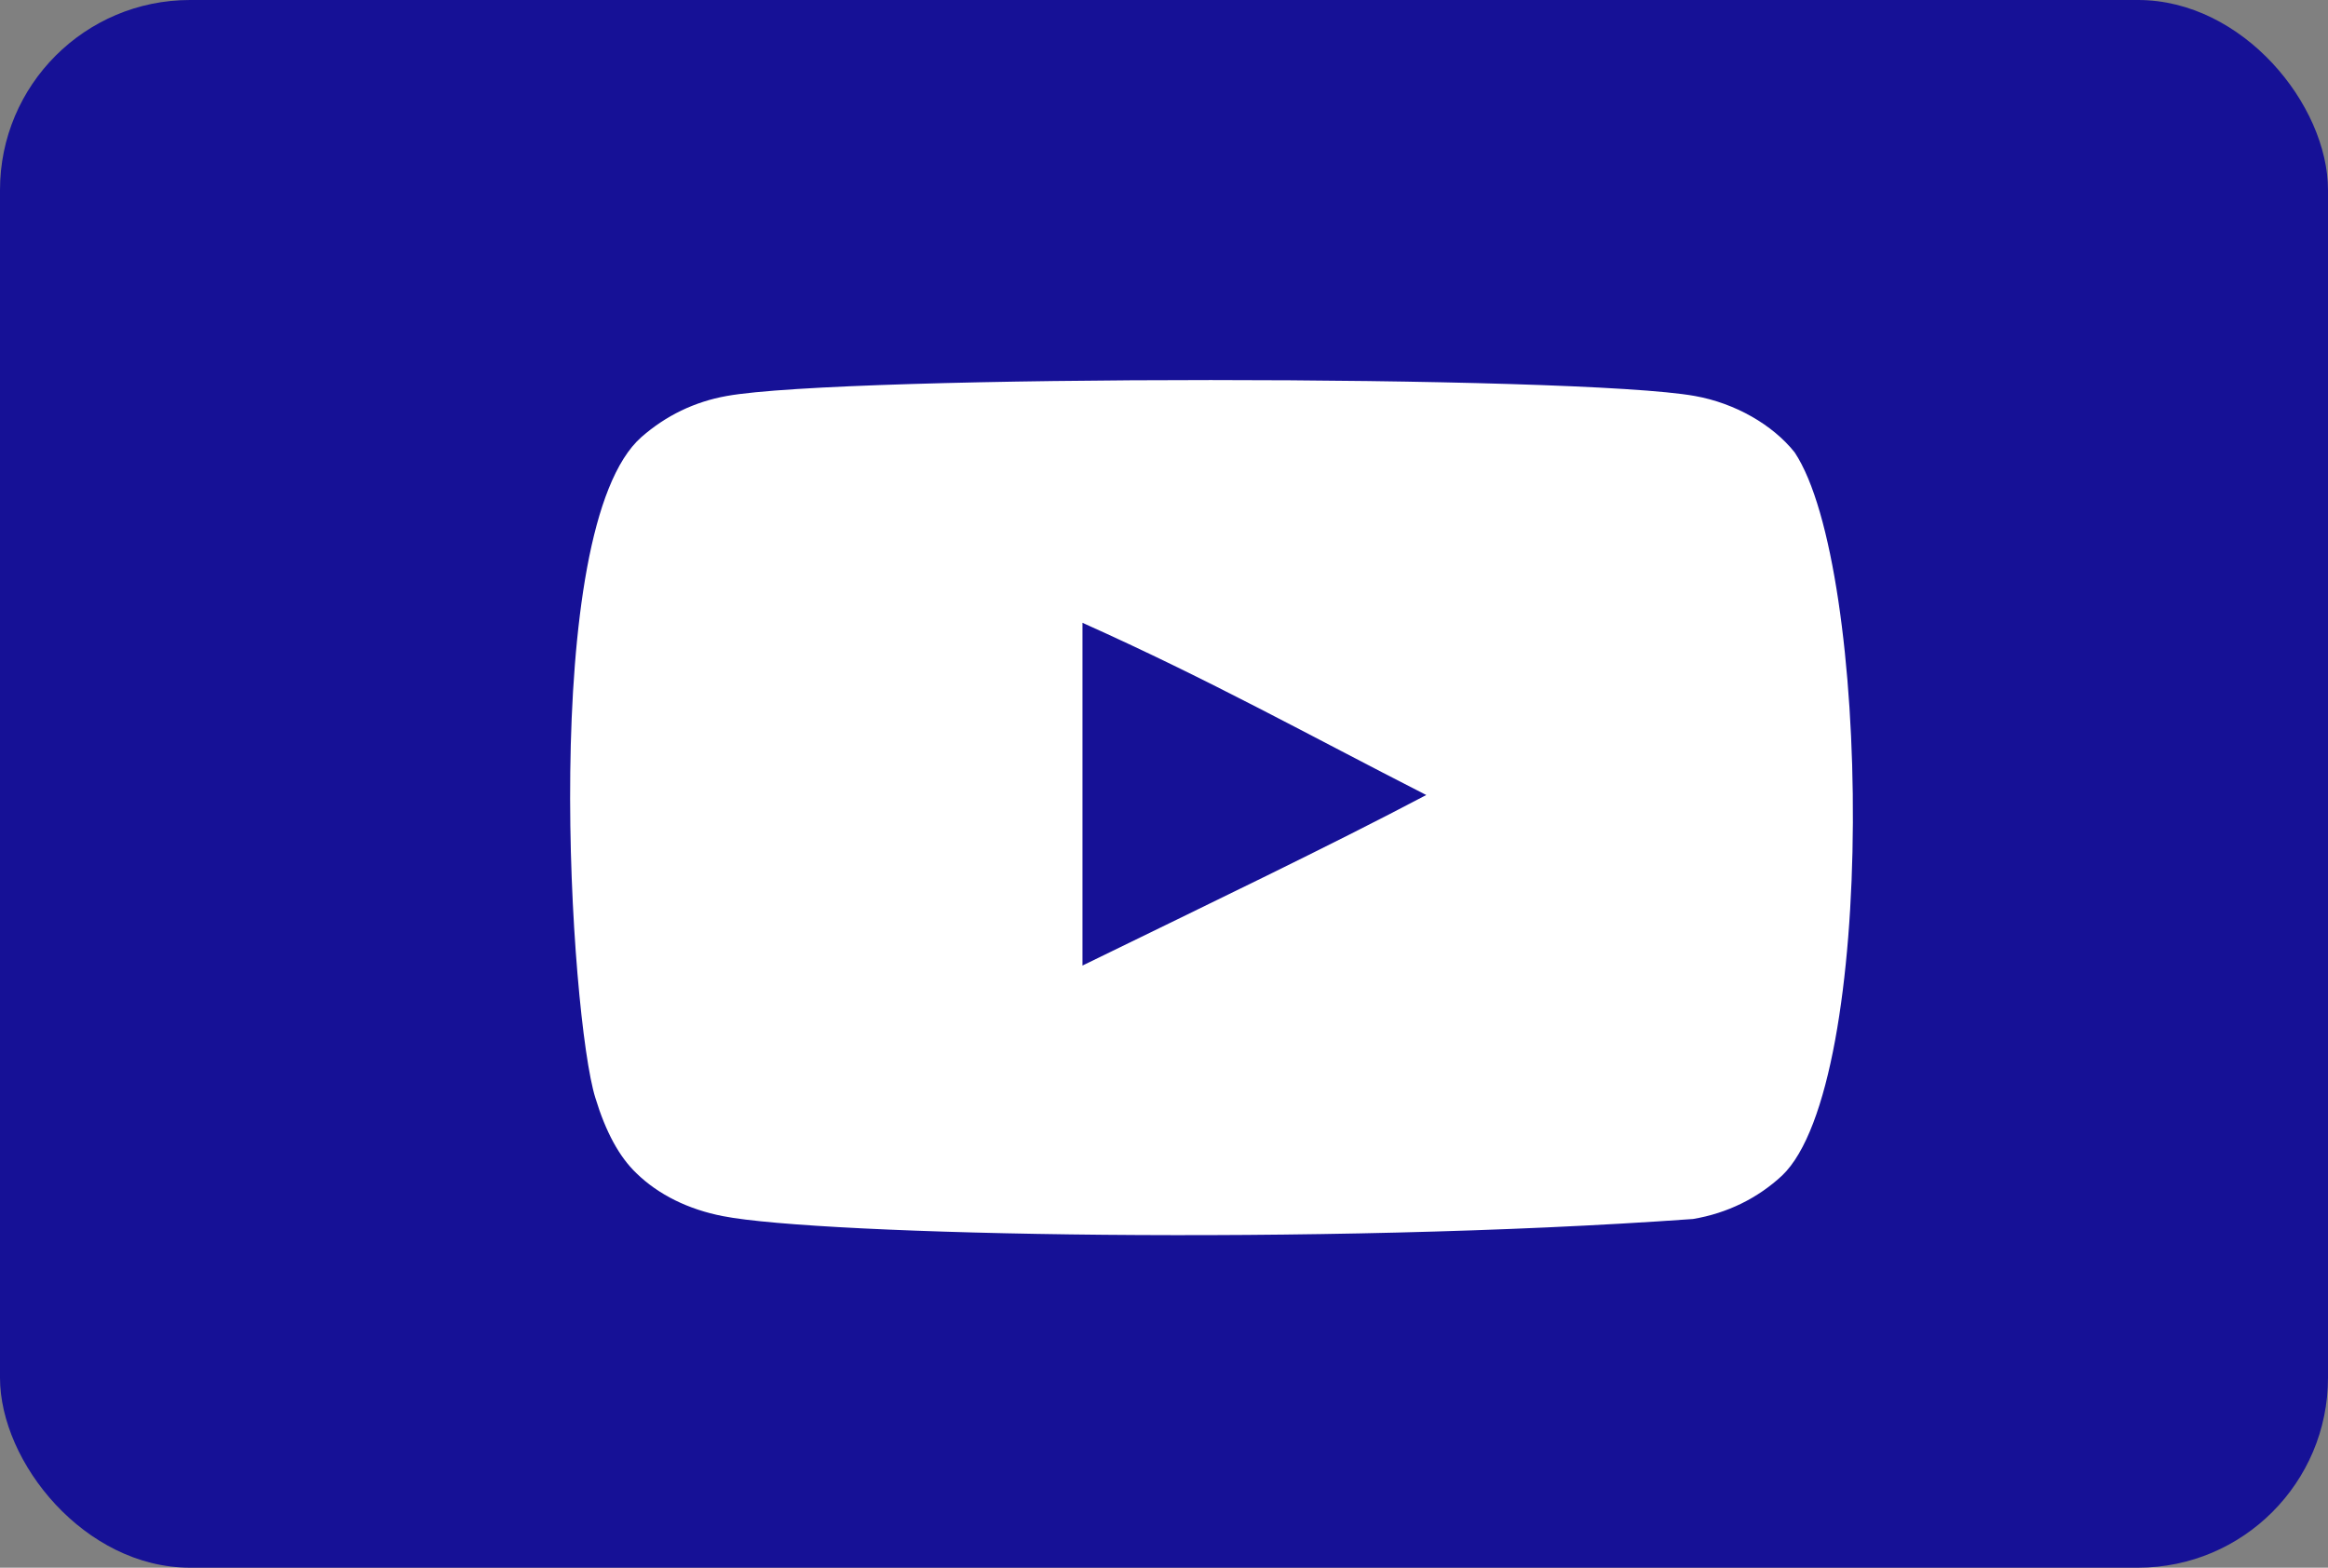 <svg width="49" height="33" viewBox="0 0 49 33" fill="none" xmlns="http://www.w3.org/2000/svg">
<rect x="0" y="0" width="49" height="33" fill="#808080" stroke="none"/>
<rect width="49" height="33" rx="4" fill="#161196"/>
<path fill-rule="evenodd" clip-rule="evenodd" d="M22.784 20.325V13.11C25.474 14.315 27.557 15.479 30.02 16.735C27.988 17.808 25.474 19.012 22.784 20.325ZM37.773 9.521C37.309 8.939 36.518 8.486 35.676 8.336C33.202 7.889 17.766 7.887 15.293 8.336C14.618 8.457 14.017 8.748 13.5 9.201C11.325 11.124 12.006 21.438 12.531 23.109C12.751 23.832 13.036 24.353 13.395 24.696C13.858 25.148 14.491 25.46 15.219 25.6C17.256 26.001 27.752 26.225 35.633 25.66C36.359 25.539 37.002 25.218 37.509 24.746C39.521 22.83 39.384 11.937 37.773 9.521Z" fill="white"/>
</svg>
